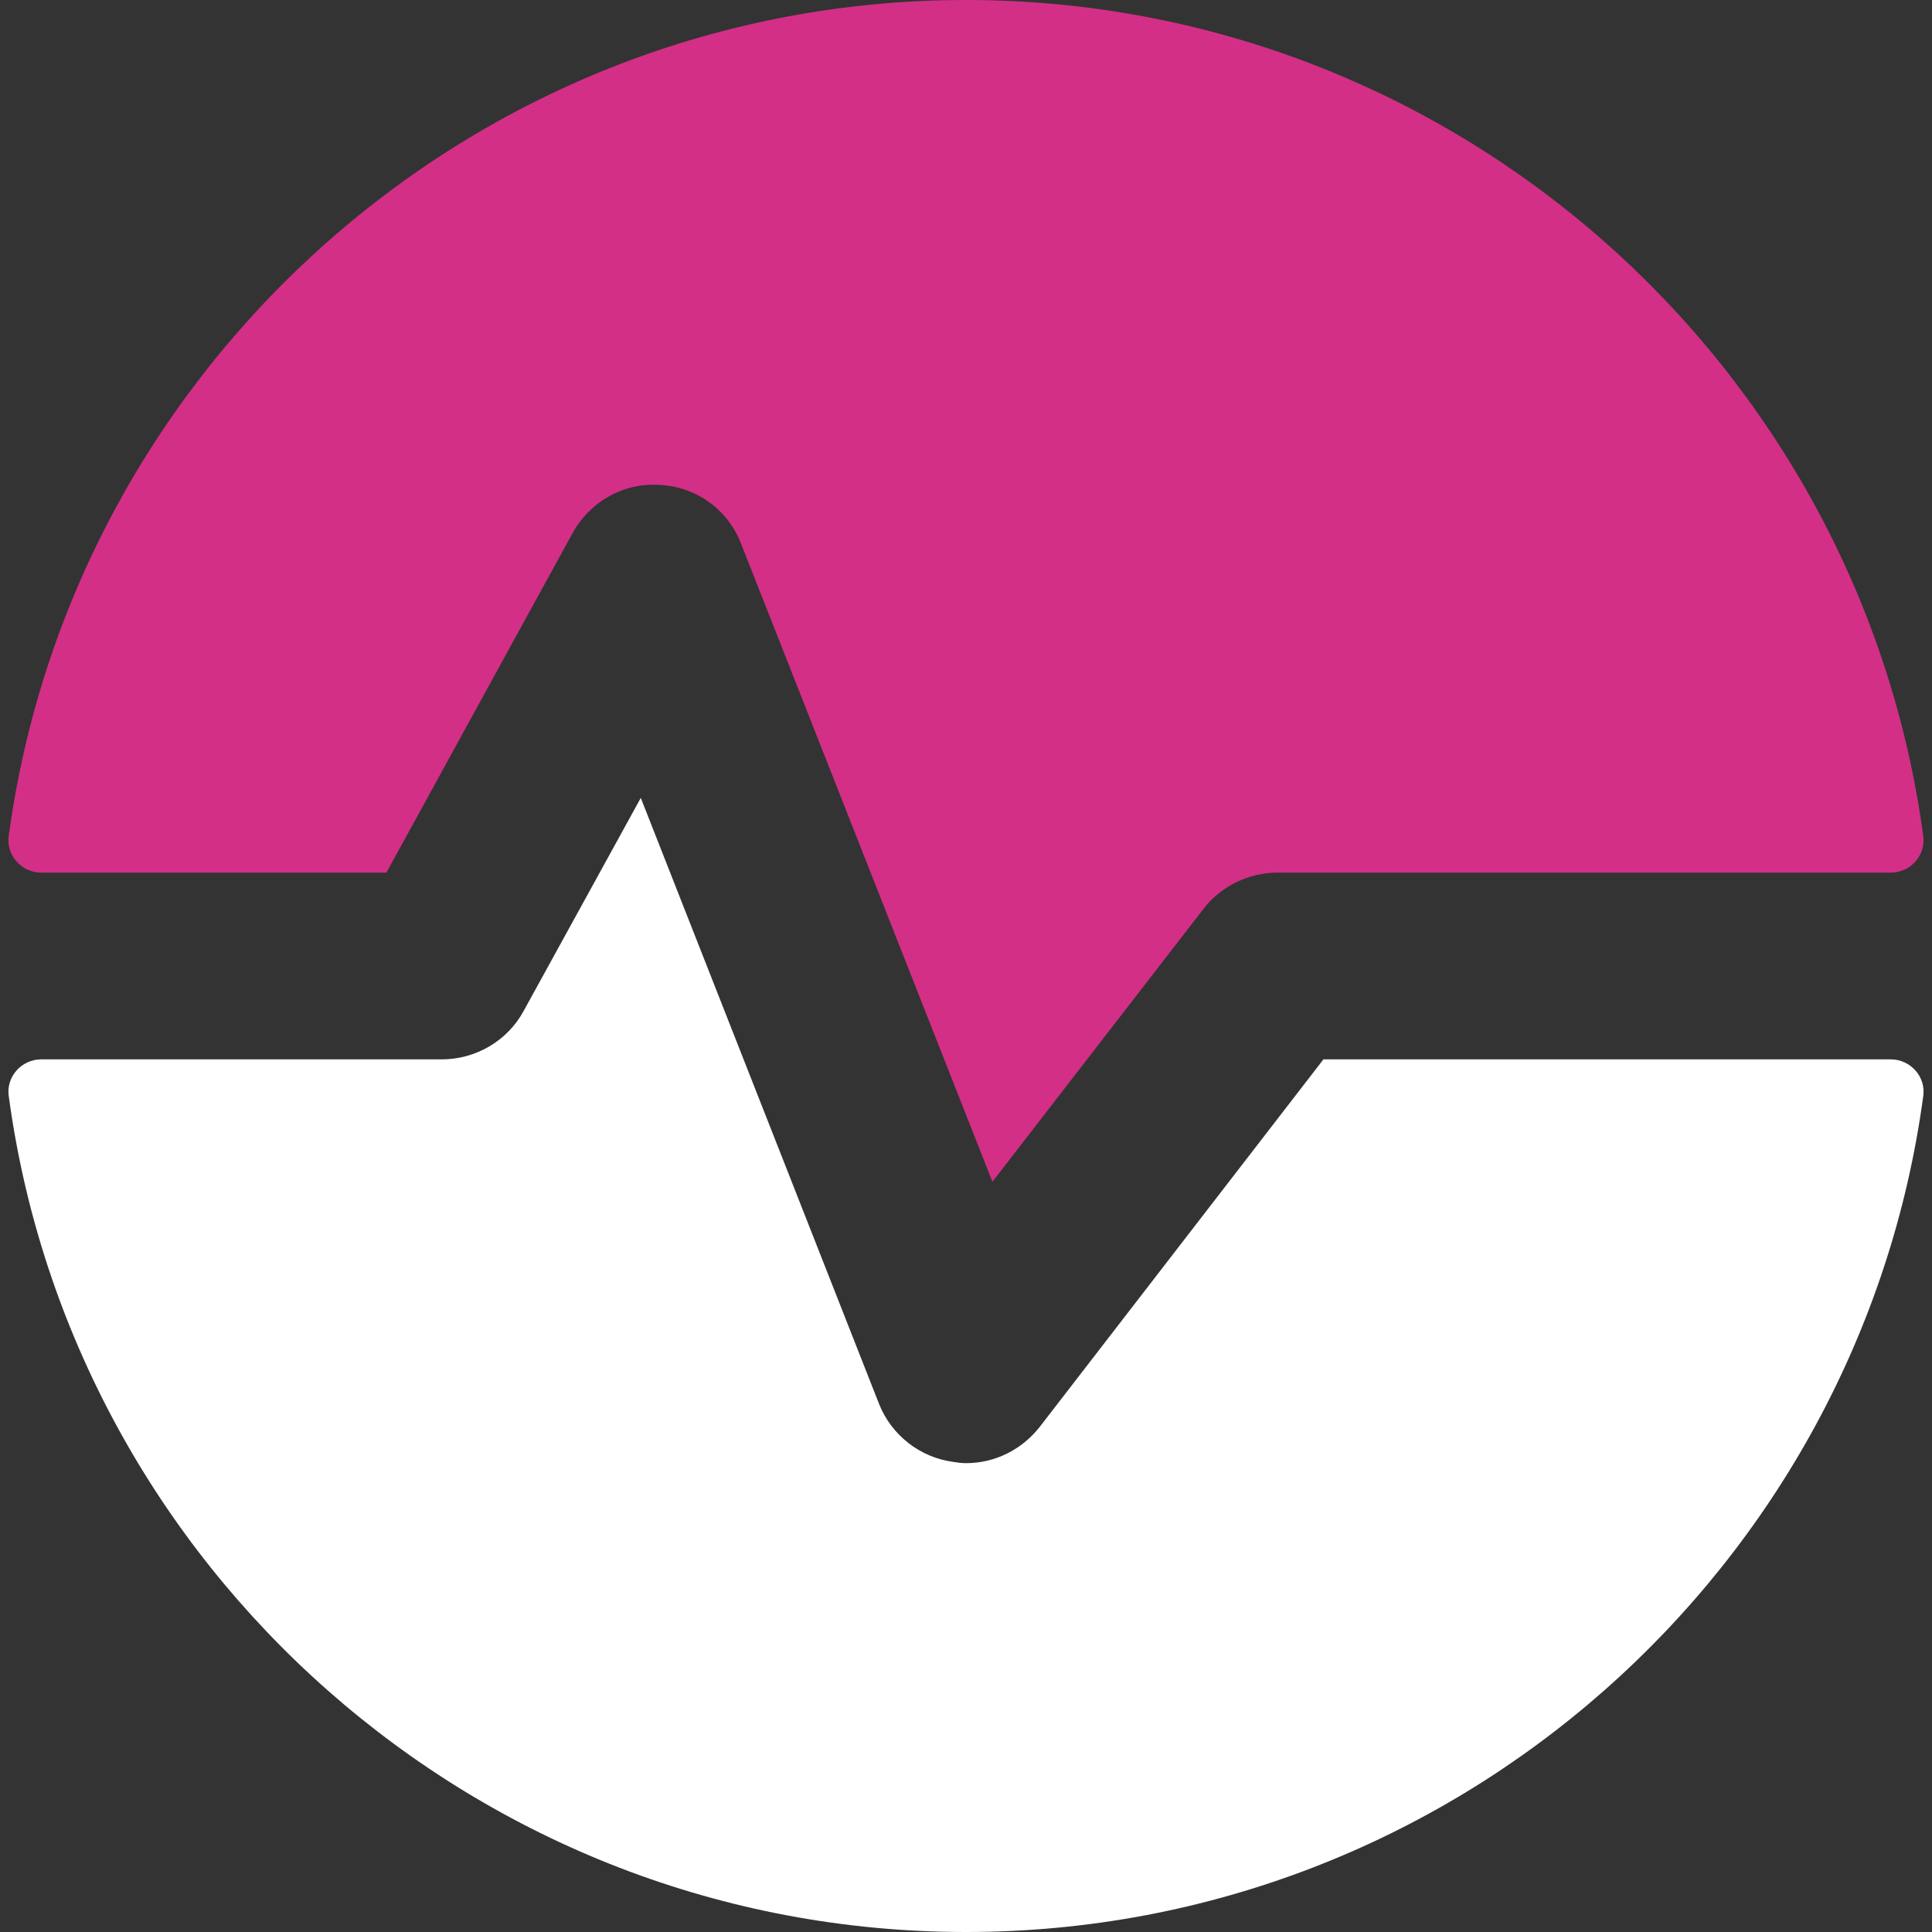<svg xmlns="http://www.w3.org/2000/svg" xmlns:xlink="http://www.w3.org/1999/xlink" width="400" zoomAndPan="magnify" viewBox="0 0 300 300" height="400" preserveAspectRatio="xMidYMid meet" version="1.0"><rect x="0" y="0" width="300" height="300" fill="#333333" stroke="none"/><path fill="#ffffff" d="M 150 300 C 225.855 300 288.785 243.34 298.648 170.156 C 299.051 167.172 296.633 164.5 293.617 164.5 L 205.5 164.5 L 161.5 221.5 C 158.699 225.102 154.5 227.199 150 227.199 C 149.301 227.199 148.602 227.098 148 227 C 142.801 226.301 138.398 222.801 136.5 218 L 99.5 123.898 L 81.301 157 C 78.801 161.602 73.898 164.5 68.602 164.5 L 6.383 164.5 C 3.367 164.5 0.949 167.172 1.352 170.156 C 11.215 243.34 74.145 300 150 300 Z M 150 300 " fill-opacity="1" fill-rule="nonzero"/><path fill="#d32f87" d="M 6.383 135.5 L 60 135.5 L 88.898 82.801 C 91.602 77.898 96.801 74.898 102.5 75.301 C 108.199 75.602 113.102 79.199 115.102 84.5 L 154.102 183.5 L 186.898 141.102 C 189.602 137.602 193.898 135.5 198.398 135.5 L 293.617 135.5 C 296.633 135.5 299.051 132.828 298.648 129.844 C 288.785 56.66 225.855 0 150 0 C 74.145 0 11.215 56.66 1.352 129.844 C 0.949 132.828 3.367 135.5 6.383 135.5 Z M 6.383 135.5 " fill-opacity="1" fill-rule="nonzero"/></svg>